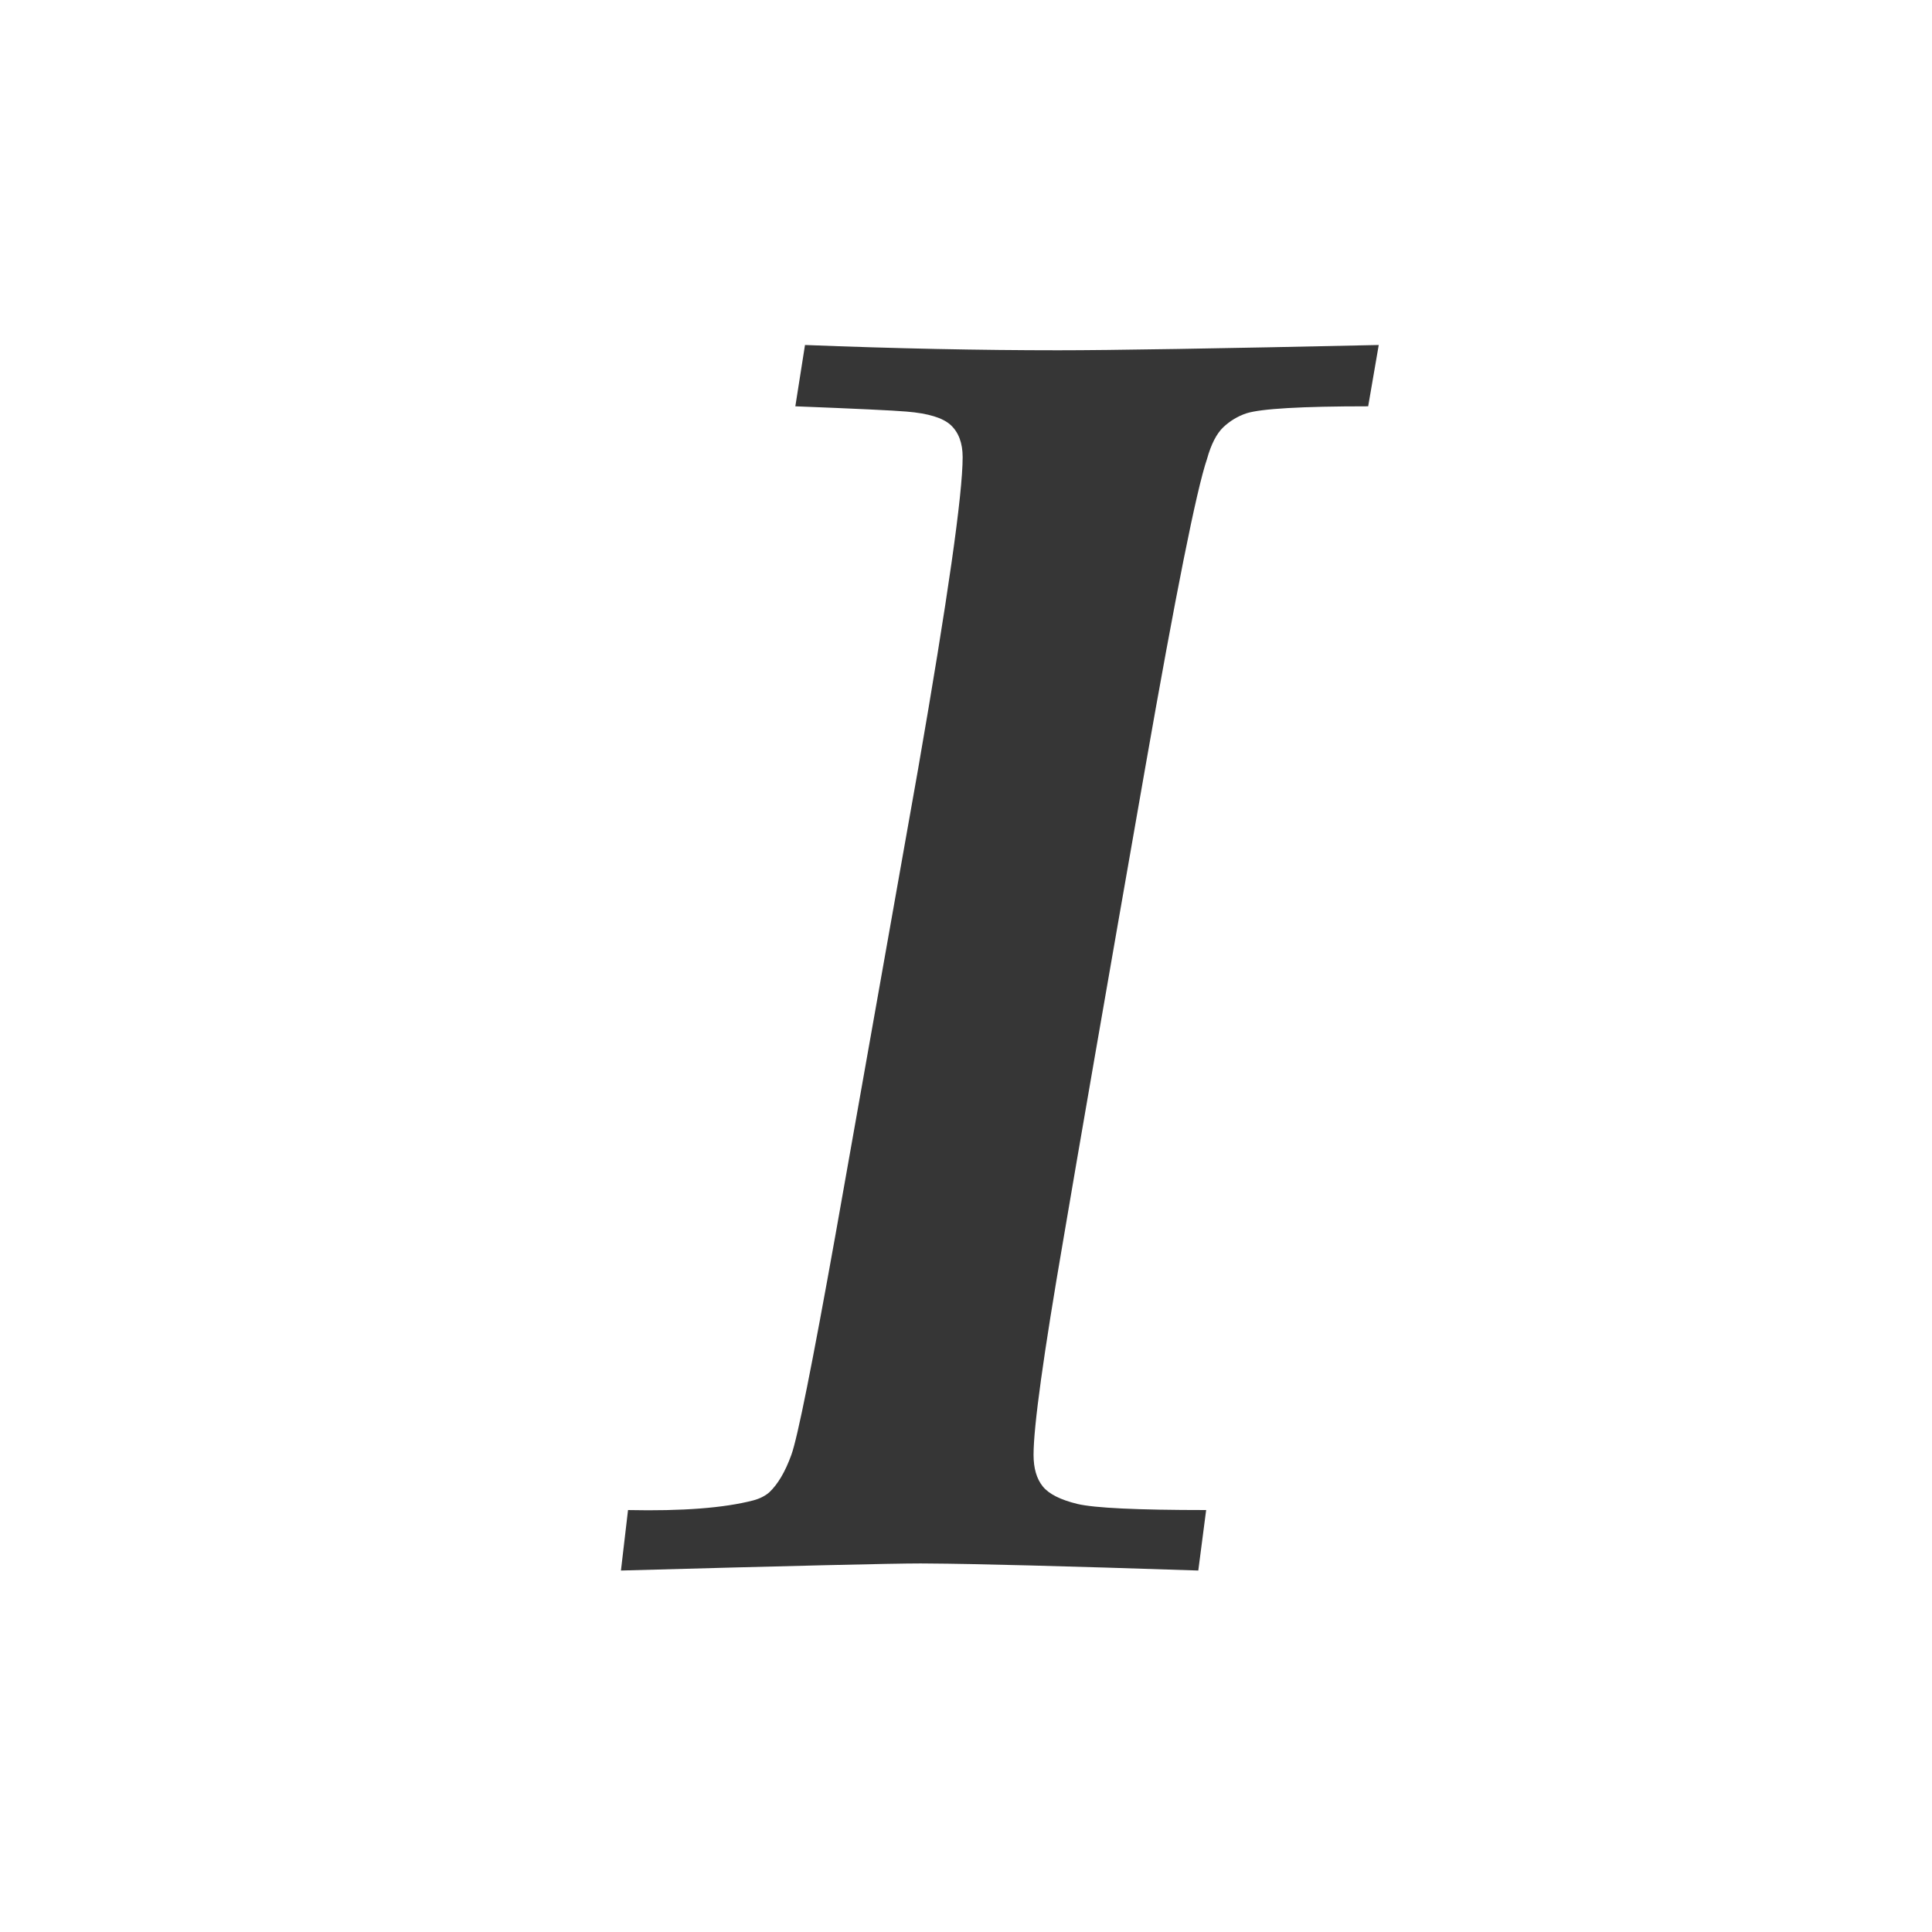 <svg xmlns="http://www.w3.org/2000/svg" width="30" height="30" viewBox="0 0 30 30">
    <g fill="none" fill-rule="evenodd">
        <g fill="#363636" fill-rule="nonzero">
            <g>
                <g>
                    <g>
                        <g>
                            <path d="M18.607 24.387l.122-.939c-1.07 0-1.736-.032-2-.095-.262-.064-.442-.154-.537-.272-.095-.118-.143-.281-.143-.49 0-.444.155-1.56.463-3.346.227-1.342.648-3.772 1.265-7.29.48-2.74.802-4.349.966-4.83.063-.226.147-.39.251-.49.105-.099.225-.172.36-.217.227-.072.858-.109 1.891-.109l.164-.952c-2.503.055-4.163.082-4.979.082-1.215 0-2.525-.027-3.93-.082l-.15.952c.943.037 1.519.064 1.727.082.336.027.565.097.687.21.122.114.184.28.184.497 0 .58-.232 2.2-.694 4.856l-1.279 7.21c-.362 2.021-.591 3.164-.687 3.427-.095.263-.21.458-.346.585-.064.054-.145.095-.245.122-.454.118-1.102.168-1.945.15l-.11.939c2.658-.073 4.208-.11 4.653-.11l.117.001c.707.004 2.105.04 4.195.109z" transform="translate(-1307 -916) translate(114 174) translate(0 124) translate(996 52) translate(197 566)"/>
                        </g>
                    </g>
                </g>
            </g>
        </g>
    </g>
</svg>
